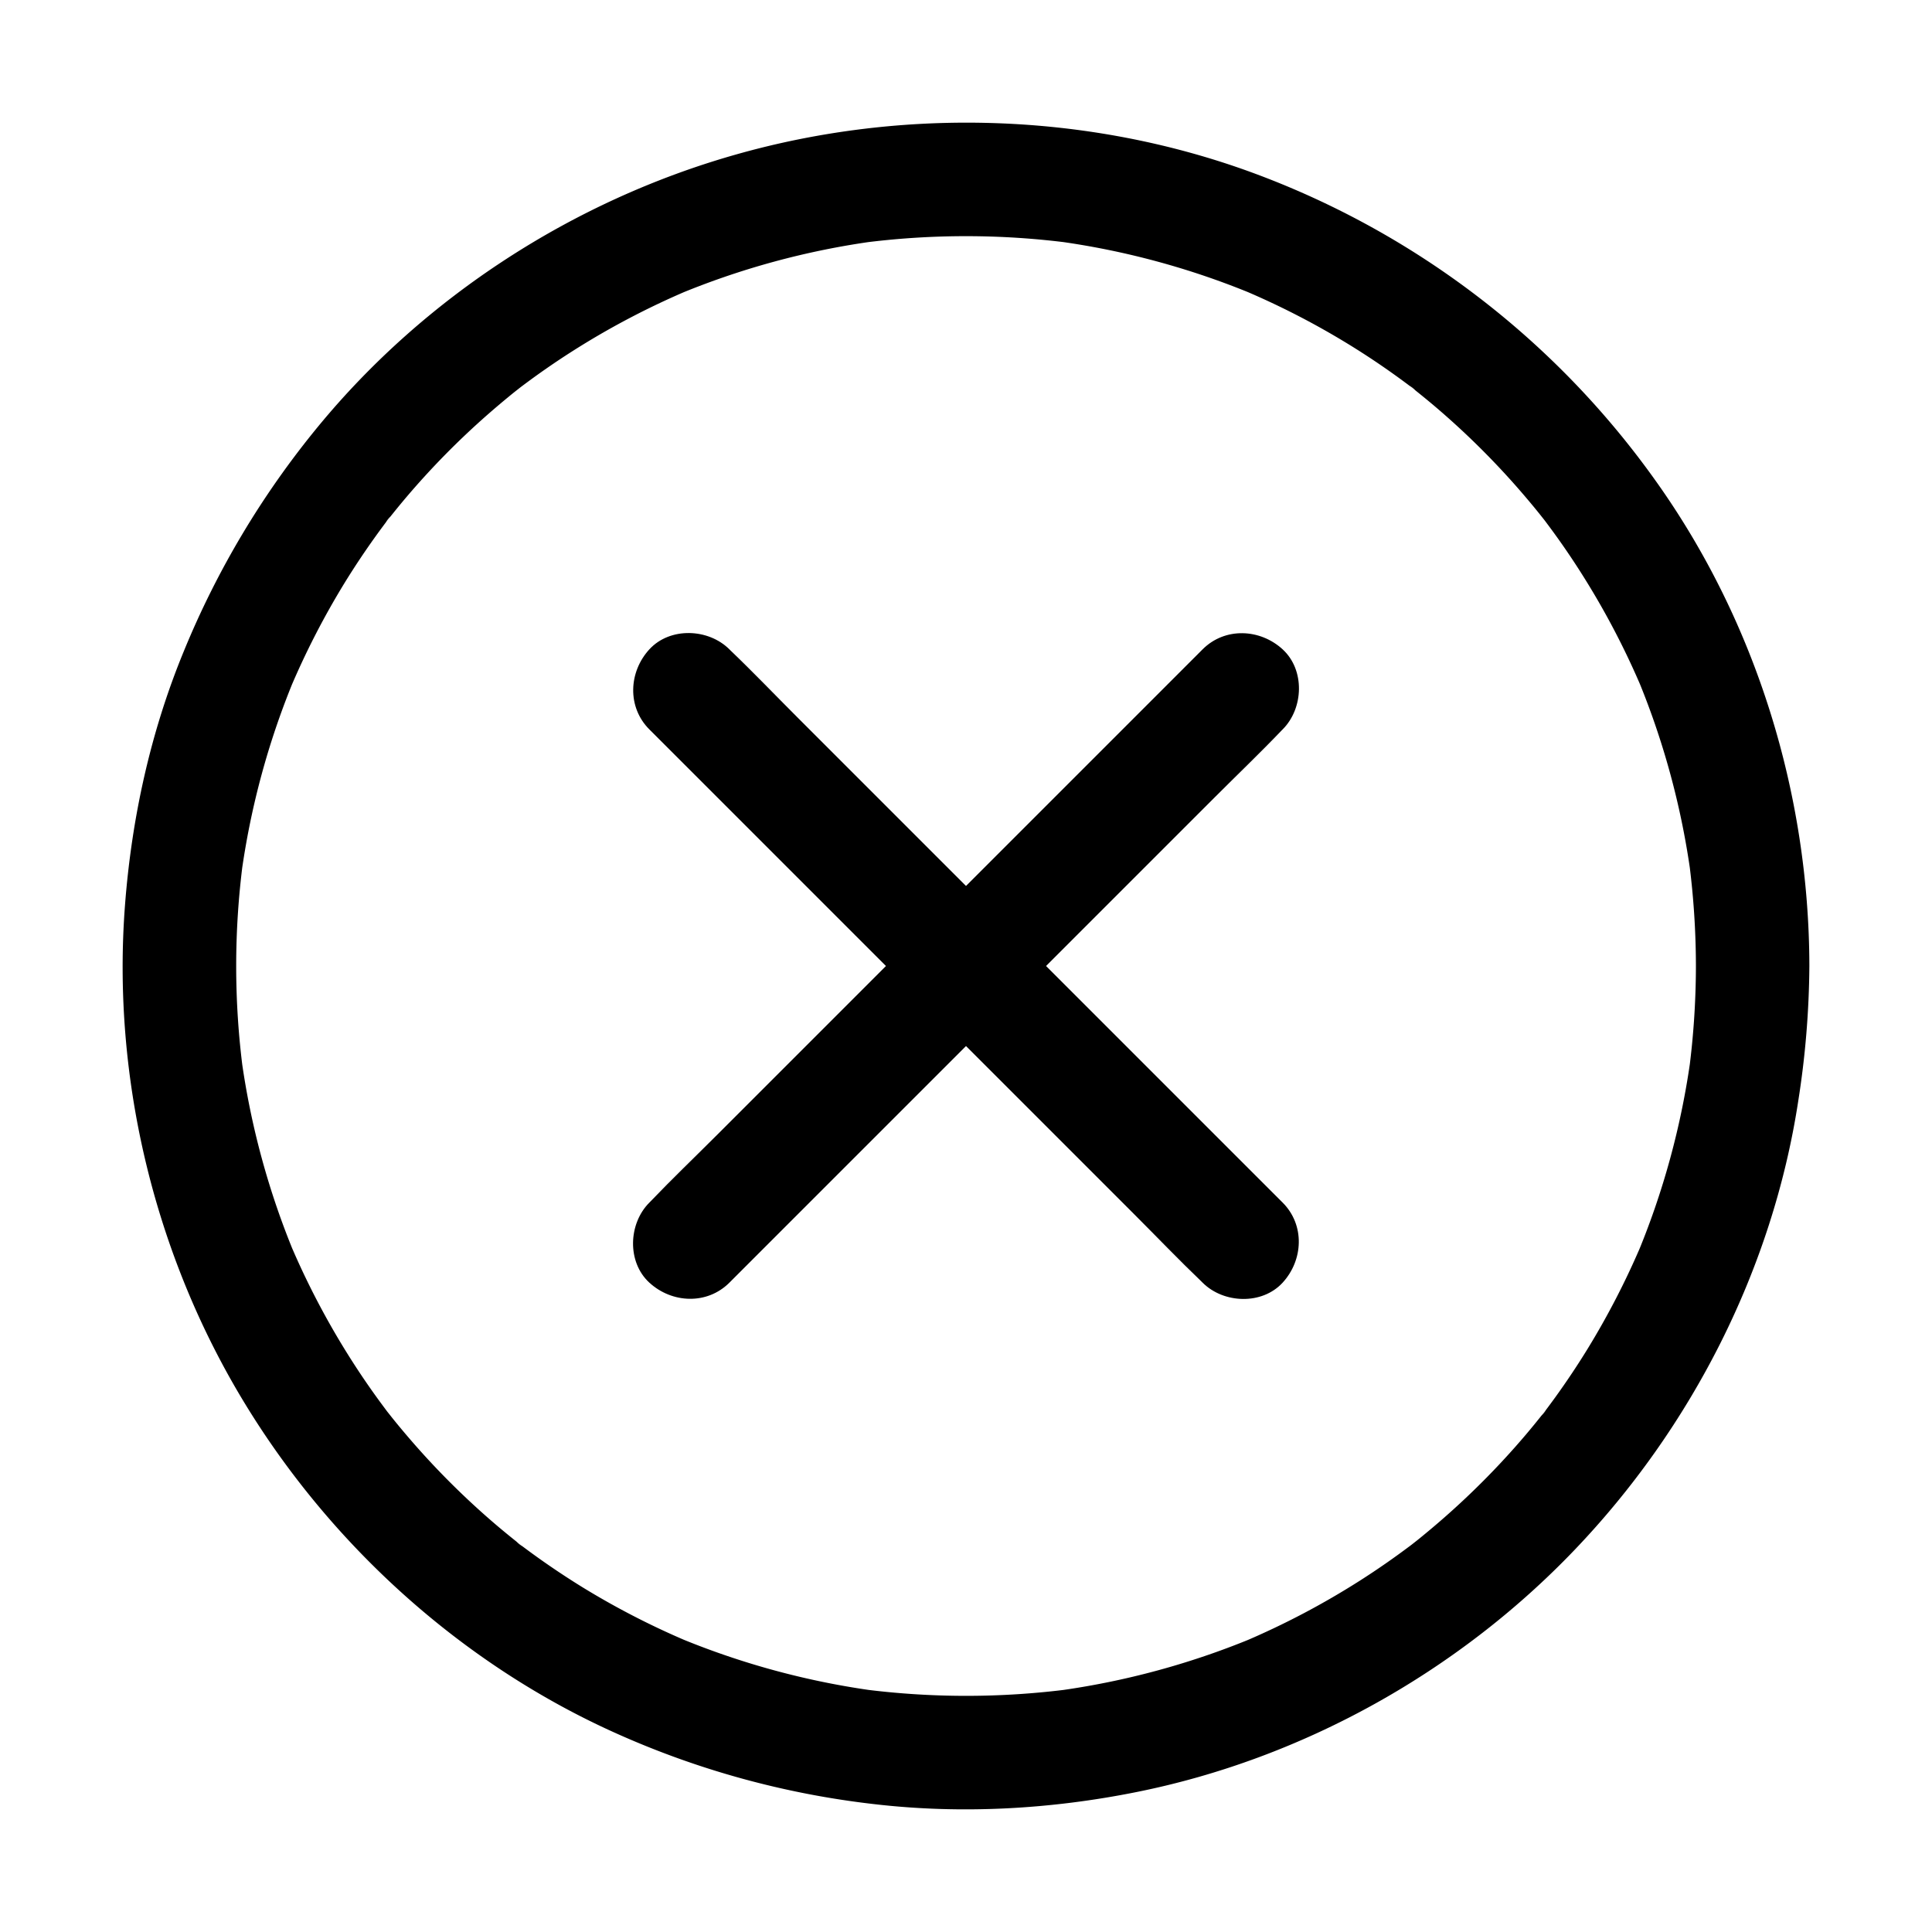 <svg t="1588254755093" class="icon" viewBox="0 0 1024 1024" version="1.1" xmlns="http://www.w3.org/2000/svg" p-id="15686" width="200" height="200"><path d="M650.72 608.3l-69.92-69.93L554.43 512l16.18-16.19 73.16-73.15c11.84-11.85 24-23.47 35.56-35.56 0.16-0.17 0.33-0.34 0.5-0.5 11.11-11.12 11.94-31.47 0-42.43s-30.57-11.86-42.43 0l-29.1 29.11-69.93 69.92L512 469.57l-16.19-16.18-73.15-73.16c-11.85-11.84-23.47-24-35.56-35.56l-0.5-0.5c-11.12-11.11-31.47-11.94-42.43 0s-11.86 30.57 0 42.43l29.11 29.1 69.92 69.93L469.57 512l-16.18 16.19-73.16 73.15c-11.84 11.85-24 23.47-35.56 35.56-0.16 0.17-0.33 0.34-0.5 0.5-11.11 11.12-11.94 31.47 0 42.43s30.57 11.86 42.43 0l29.1-29.11 69.93-69.92L512 554.43l16.19 16.18 73.15 73.16c11.85 11.84 23.47 24 35.56 35.56 0.17 0.16 0.34 0.33 0.5 0.5 11.12 11.11 31.47 11.94 42.43 0s11.86-30.57 0-42.43z" p-id="15687"></path><path d="M898.87 512a431.7 431.7 0 0 1-3.69 55.67l1.08-8a420.12 420.12 0 0 1-29.08 106.62l3-7.18A421.35 421.35 0 0 1 841.41 715q-8.11 13.17-17.18 25.73-2.31 3.19-4.68 6.35a16.85 16.85 0 0 1-2.38 3.14c-0.08 0.07 5.05-6.46 2.29-3-3.53 4.47-7.1 8.9-10.78 13.24a419.73 419.73 0 0 1-43.23 43.91q-5.43 4.76-11 9.33-3 2.49-6.15 4.93l-2.07 1.62c8.22-6.53 2.74-2.13 0.87-0.72q-12.63 9.49-25.94 18a420.54 420.54 0 0 1-62 32.65l7.18-3a419.18 419.18 0 0 1-106.62 29.08l8-1.07a426.79 426.79 0 0 1-111.32 0l8 1.07a419.18 419.18 0 0 1-106.62-29.08l7.18 3A420 420 0 0 1 309 841.44q-13.18-8.12-25.73-17.18c-2.14-1.54-4.25-3.1-6.36-4.68a17.18 17.18 0 0 1-3.14-2.38c-0.06-0.08 6.47 5 3 2.29-4.46-3.53-8.89-7.1-13.23-10.78a419.73 419.73 0 0 1-43.91-43.23q-4.75-5.43-9.33-11-2.49-3.06-4.93-6.15c-0.54-0.69-1.07-1.39-1.61-2.07 6.52 8.21 2.12 2.74 0.71 0.86q-9.5-12.61-18-25.94a419.15 419.15 0 0 1-32.66-62l3 7.18a420.12 420.12 0 0 1-29.05-106.66l1.08 8a426 426 0 0 1 0-111.33l-1.08 8a420.19 420.19 0 0 1 29.08-106.63l-3 7.19A421.35 421.35 0 0 1 182.61 309q8.12-13.18 17.18-25.73 2.31-3.19 4.68-6.35a16.52 16.52 0 0 1 2.38-3.14c0.08-0.07-5 6.46-2.29 3 3.53-4.46 7.1-8.89 10.78-13.23a419.73 419.73 0 0 1 43.23-43.91q5.43-4.75 11-9.33c2-1.66 4.08-3.31 6.15-4.93 0.69-0.54 1.38-1.07 2.07-1.62-8.22 6.53-2.74 2.13-0.87 0.72q12.63-9.5 25.94-18a419.59 419.59 0 0 1 62-32.65l-7.18 3a419.18 419.18 0 0 1 106.62-29.08l-8 1.07a426.79 426.79 0 0 1 111.32 0l-8-1.07a419.18 419.18 0 0 1 106.68 29.09l-7.18-3A418.86 418.86 0 0 1 715 182.61q13.18 8.1 25.74 17.18c2.13 1.54 4.24 3.1 6.35 4.68a17.18 17.18 0 0 1 3.14 2.38c0.06 0.08-6.47-5-3-2.29 4.46 3.53 8.89 7.1 13.23 10.78a419.73 419.73 0 0 1 43.91 43.23q4.75 5.43 9.33 11 2.49 3.06 4.93 6.15c0.54 0.69 1.07 1.38 1.62 2.07-6.53-8.22-2.13-2.74-0.72-0.86q9.5 12.62 18 25.94a420 420 0 0 1 32.65 62l-3-7.19a420.19 420.19 0 0 1 29.08 106.63l-1.08-8a431.67 431.67 0 0 1 3.69 55.69c0 15.73 13.81 30.8 30.06 30.07S959 528.88 959 512c-0.15-91.25-28.25-182.5-81.31-256.94a455 455 0 0 0-214-163.58C576.7 59.58 478.74 56.63 389.72 82 304 106.34 225.3 157.14 168.61 226.05a464.55 464.55 0 0 0-71.29 119.38c-17.6 42.76-27.55 88.28-31.07 134.34-7 91.6 15.65 185.46 63.41 263.91C175.79 819.49 245 882 326 918.44a462 462 0 0 0 137.18 37.77c46.46 5.42 93.69 2.77 139.5-6.45 87.78-17.66 170-63.59 231.81-128.21 62.09-64.87 104.91-148.77 118.57-237.7A477.49 477.49 0 0 0 959 512c0-15.72-13.85-30.79-30.07-30.06s-30.04 13.23-30.06 30.06z" p-id="15688"></path></svg>